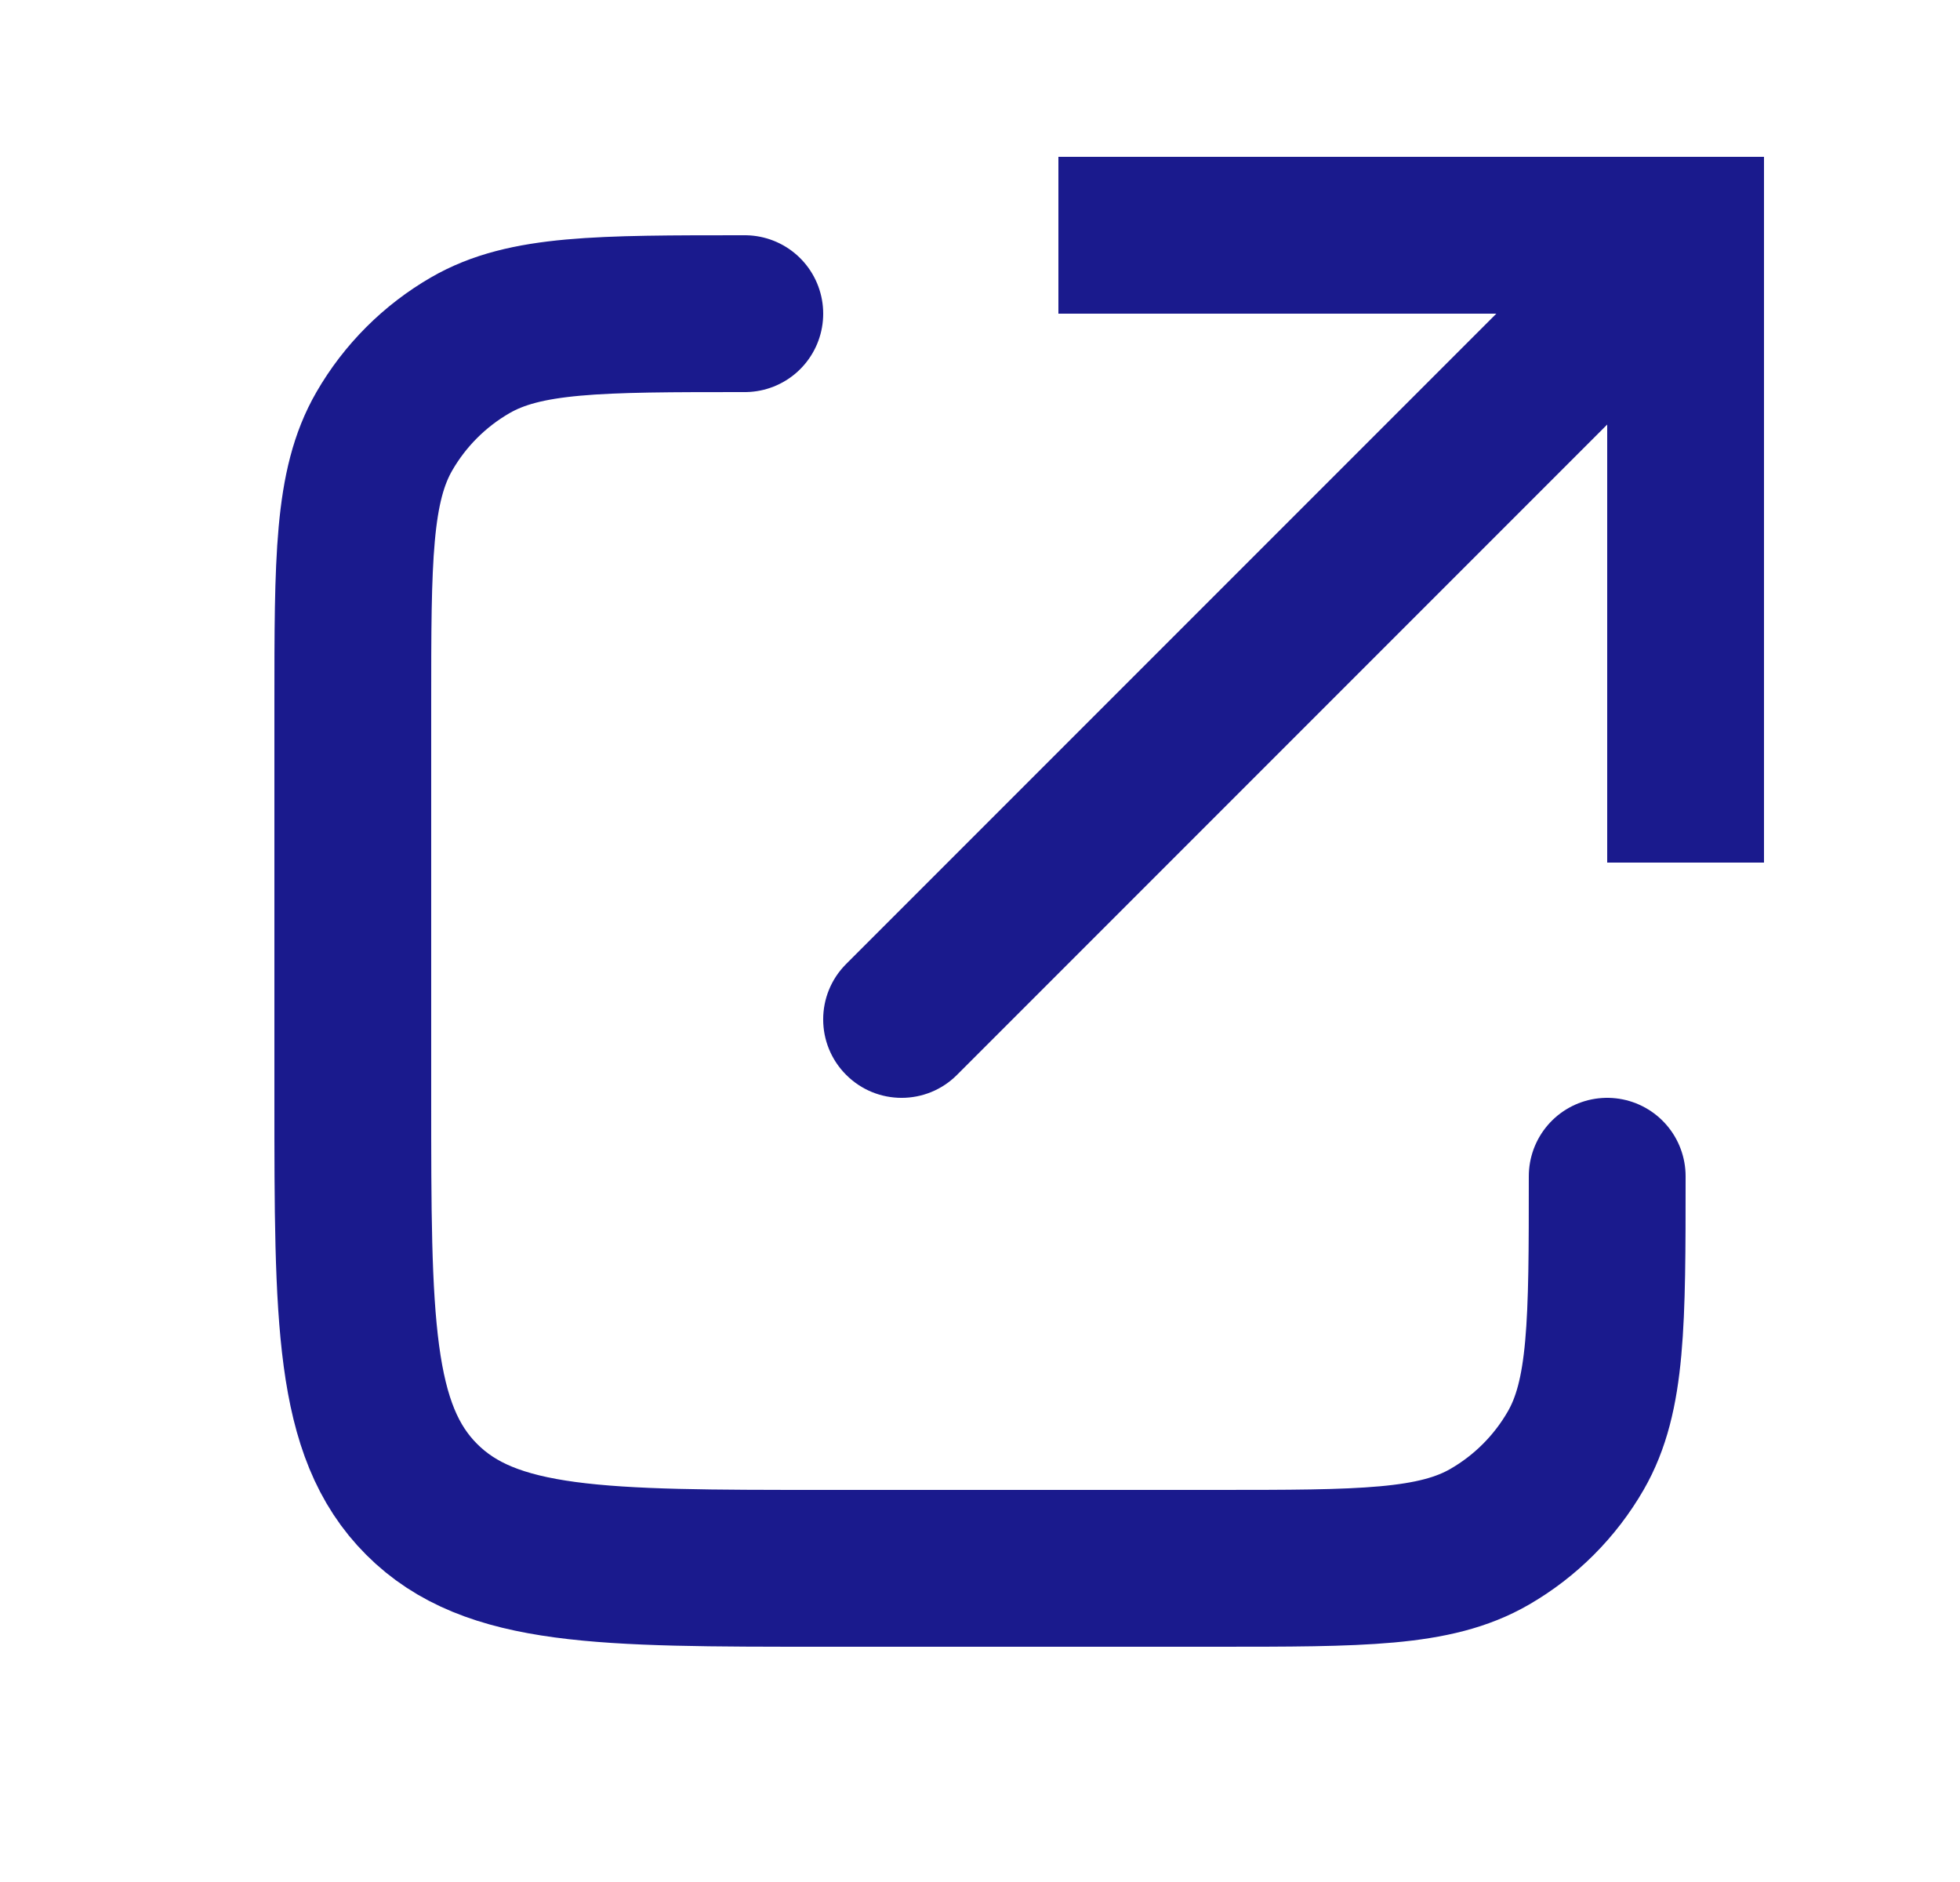 <svg width="25" height="24" viewBox="0 0 25 24" fill="none" xmlns="http://www.w3.org/2000/svg">
<path d="M21.5 3V2H22.5V3H21.5ZM12.207 13.707C11.817 14.098 11.183 14.098 10.793 13.707C10.402 13.317 10.402 12.683 10.793 12.293L12.207 13.707ZM20.5 11V3H22.5V11H20.5ZM21.5 4H13.5V2H21.5V4ZM22.207 3.707L12.207 13.707L10.793 12.293L20.793 2.293L22.207 3.707Z" fill="#1A1A8D"/>
<path d="M20.5 15V15C20.5 16.869 20.5 17.804 20.098 18.5C19.835 18.956 19.456 19.335 19 19.598C18.304 20 17.369 20 15.5 20H10.5C7.672 20 6.257 20 5.379 19.121C4.5 18.243 4.5 16.828 4.5 14V9C4.5 7.131 4.5 6.196 4.902 5.5C5.165 5.044 5.544 4.665 6 4.402C6.696 4 7.631 4 9.5 4V4" stroke="#1A1A8D" stroke-width="2" stroke-linecap="round"/>
</svg>
